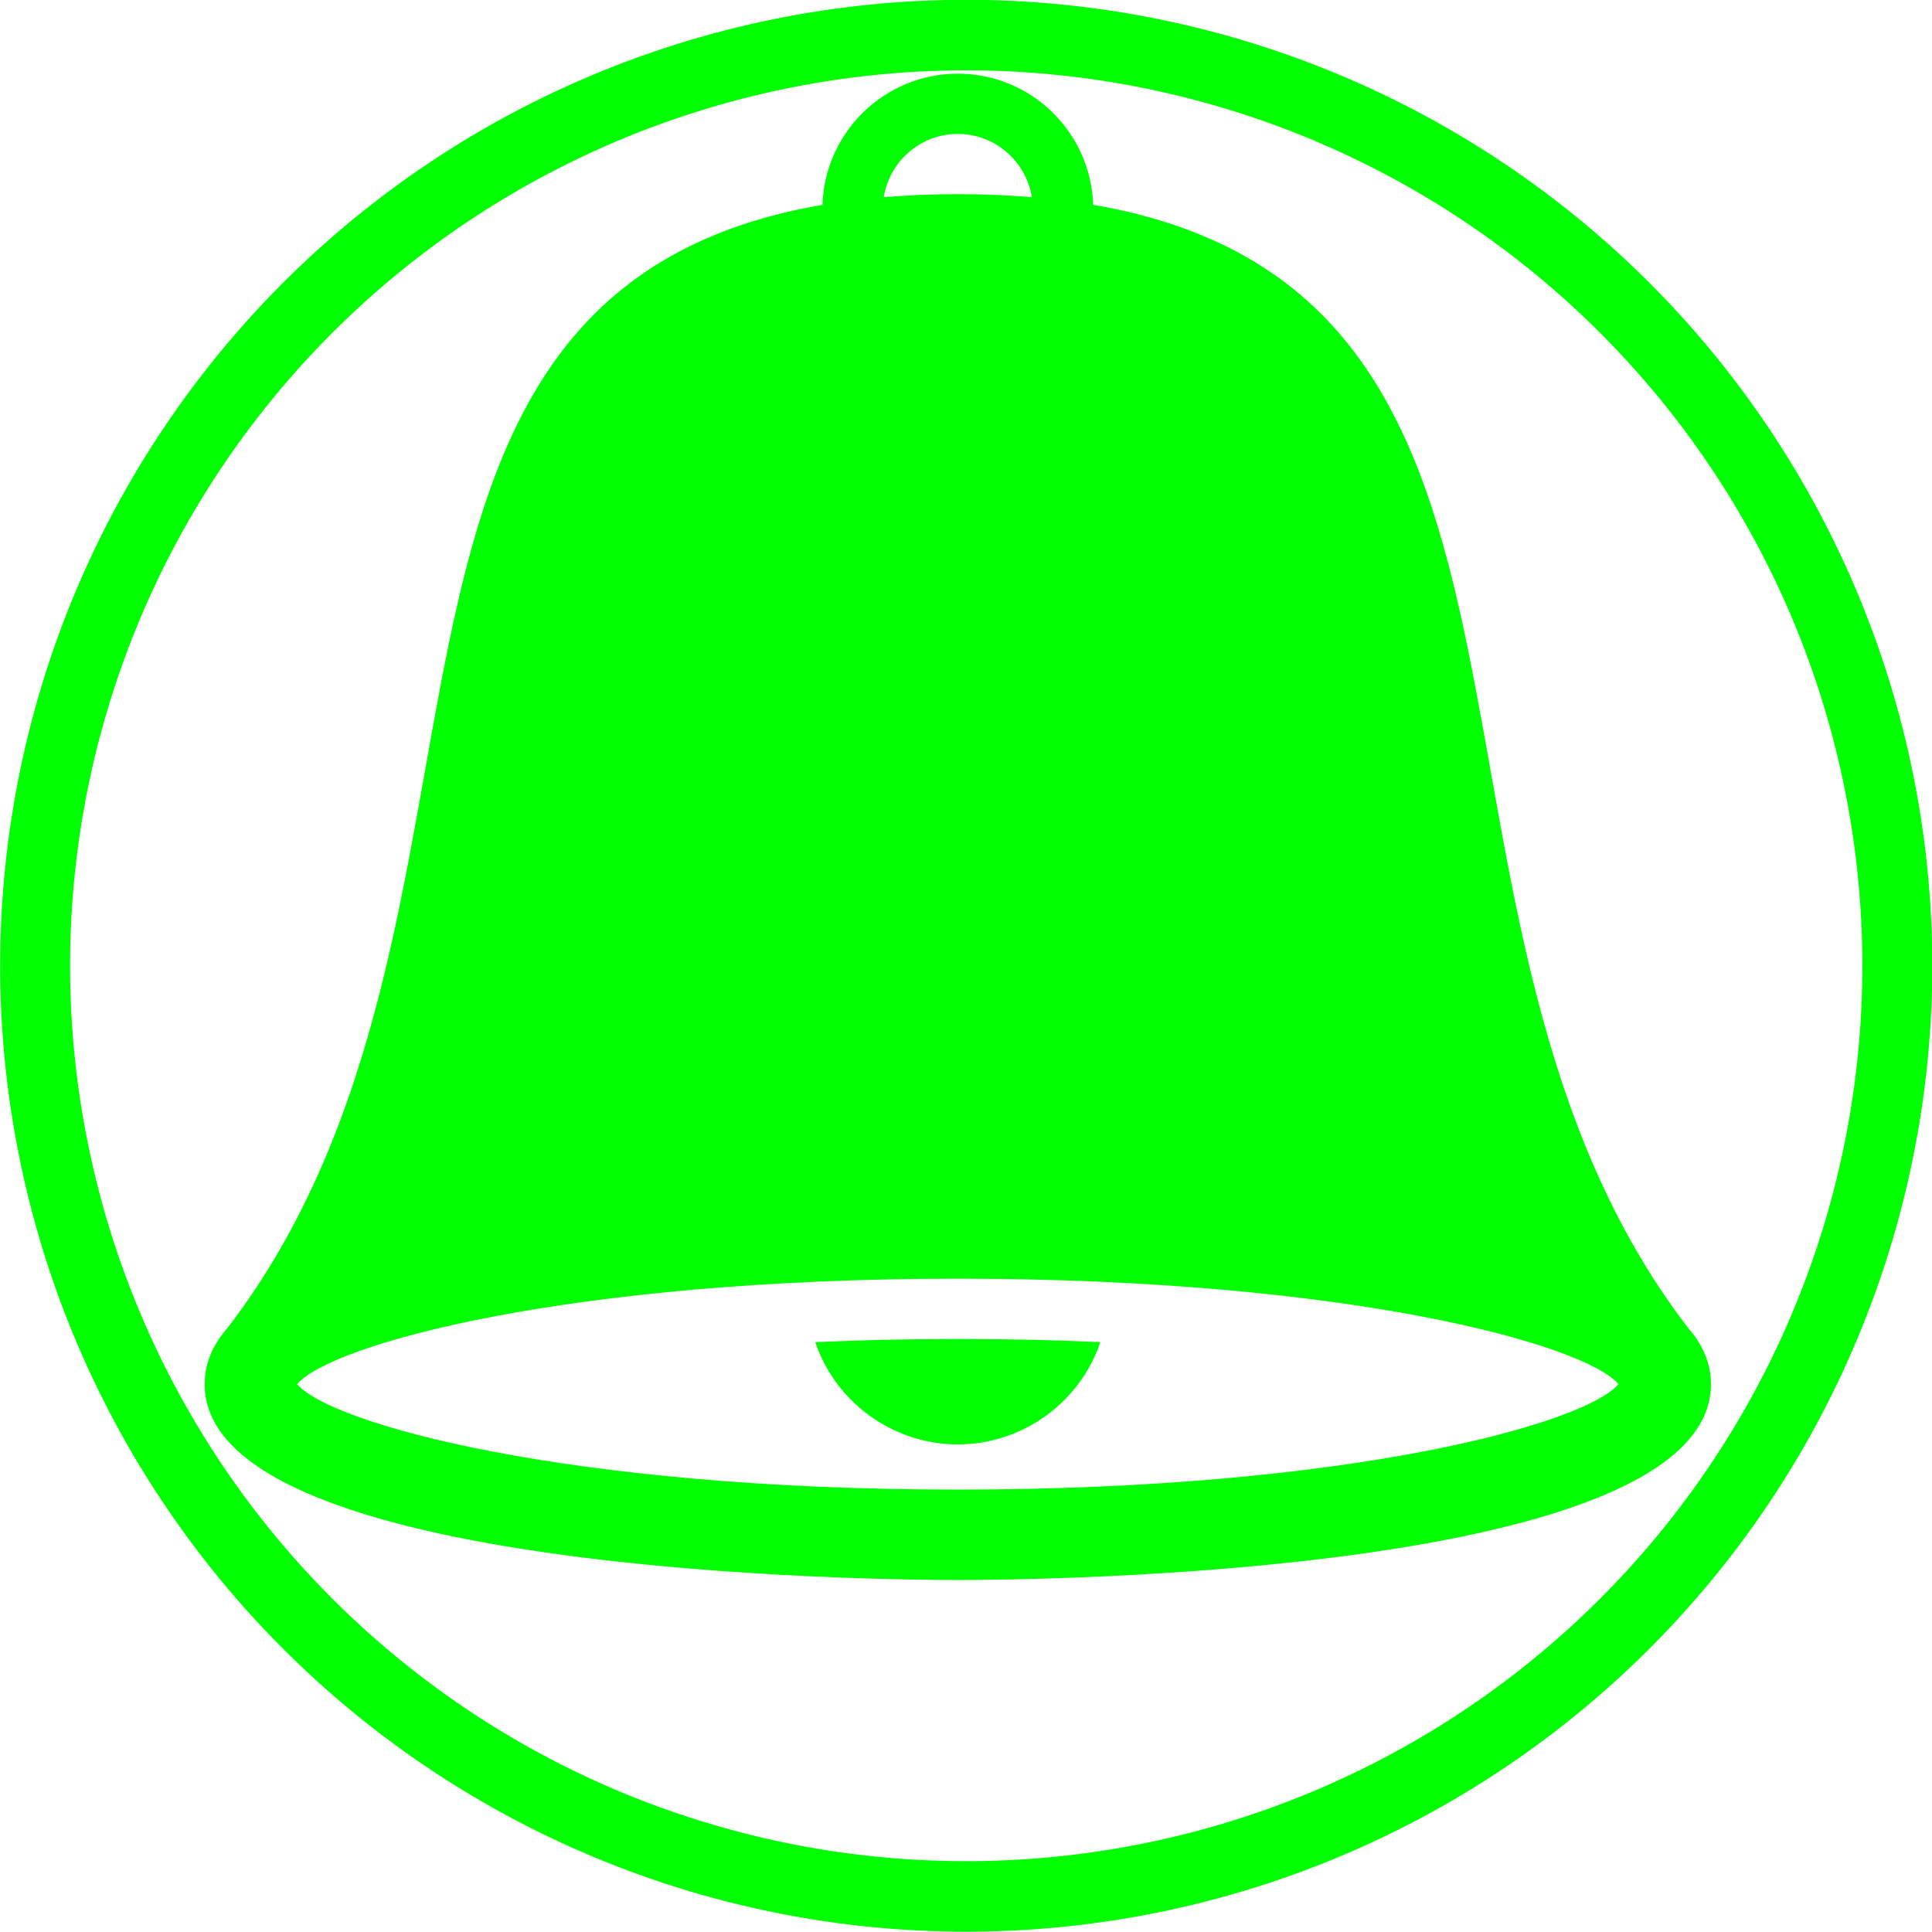 <?xml version="1.0" encoding="UTF-8" standalone="no"?>
<!-- Generator: Adobe Illustrator 15.1.0, SVG Export Plug-In . SVG Version: 6.00 Build 0)  -->

<svg
   xmlns:dc="http://purl.org/dc/elements/1.1/"
   xmlns:cc="http://creativecommons.org/ns#"
   xmlns:rdf="http://www.w3.org/1999/02/22-rdf-syntax-ns#"
   xmlns:svg="http://www.w3.org/2000/svg"
   xmlns="http://www.w3.org/2000/svg"
   xmlns:sodipodi="http://sodipodi.sourceforge.net/DTD/sodipodi-0.dtd"
   xmlns:inkscape="http://www.inkscape.org/namespaces/inkscape"
   version="1.1"
   id="Layer_1"
   x="0px"
   y="0px"
   width="100px"
   height="100px"
   viewBox="0 0 100 100"
   enable-background="new 0 0 100 100"
   xml:space="preserve"
   inkscape:version="0.48.3.1 r9886"
   sodipodi:docname="16.svg"><defs
   id="defs3042" /><sodipodi:namedview
   pagecolor="#ffffff"
   bordercolor="#666666"
   borderopacity="1"
   objecttolerance="10"
   gridtolerance="10"
   guidetolerance="10"
   inkscape:pageopacity="0"
   inkscape:pageshadow="2"
   inkscape:window-width="640"
   inkscape:window-height="480"
   id="namedview3040"
   showgrid="false"
   inkscape:zoom="2.36"
   inkscape:cx="50"
   inkscape:cy="50"
   inkscape:window-x="0"
   inkscape:window-y="0"
   inkscape:window-maximized="0"
   inkscape:current-layer="Layer_1" />
<path
   d="m 49.576,69.305 c -2.624,0 -5.078,0.06 -7.379,0.163 0.665,1.962 2.087,3.567 3.92,4.478 1.043,0.518 2.214,0.817 3.459,0.817 1.244,0 2.415,-0.299 3.459,-0.817 1.834,-0.911 3.256,-2.517 3.92,-4.478 -2.301,-0.103 -4.754,-0.163 -7.379,-0.163 z"
   id="path3036"
   inkscape:connector-curvature="0"
   style="fill:#00FF00" />
<path
   d="m 87.349,68.7 h 0.002 C 71.198,47.606 83.361,15.186 56.582,10.602 56.46,6.839 53.369,3.814 49.576,3.814 c -3.792,0 -6.884,3.026 -7.005,6.789 -26.779,4.584 -14.616,37.004 -30.769,58.098 h 0.002 c -0.775,0.872 -1.211,1.849 -1.211,2.944 0,9.851 34.993,10.136 38.983,10.136 3.99,0 38.983,-0.285 38.983,-10.136 0,-1.095 -0.436,-2.072 -1.211,-2.944 z M 49.576,6.932 c 1.936,0 3.534,1.423 3.835,3.275 -1.212,-0.1 -2.482,-0.157 -3.835,-0.157 -1.353,0 -2.624,0.057 -3.835,0.157 0.301,-1.852 1.899,-3.275 3.835,-3.275 z m 0,70.169 c -20.196,0 -32.437,-3.393 -34.198,-5.458 1.761,-2.065 14.003,-5.458 34.198,-5.458 20.195,0 32.437,3.393 34.198,5.458 -1.761,2.065 -14.003,5.458 -34.198,5.458 z"
   id="path3038"
   inkscape:connector-curvature="0"
   style="fill:#00FF00" />
<path
   sodipodi:type="arc"
   style="fill:none;stroke:#00FF00;stroke-width:3.5;stroke-miterlimit:4;stroke-dasharray:none"
   id="path4175"
   sodipodi:cx="50.845425"
   sodipodi:cy="48.303154"
   sodipodi:rx="46.608307"
   sodipodi:ry="46.184593"
   d="m 97.454,48.303 a 46.608,46.185 0 1 1 -93.217,0 46.608,46.185 0 1 1 93.217,0 z"
   transform="matrix(1.034,0,0,1.043,-2.563,-0.393)" /></svg>
